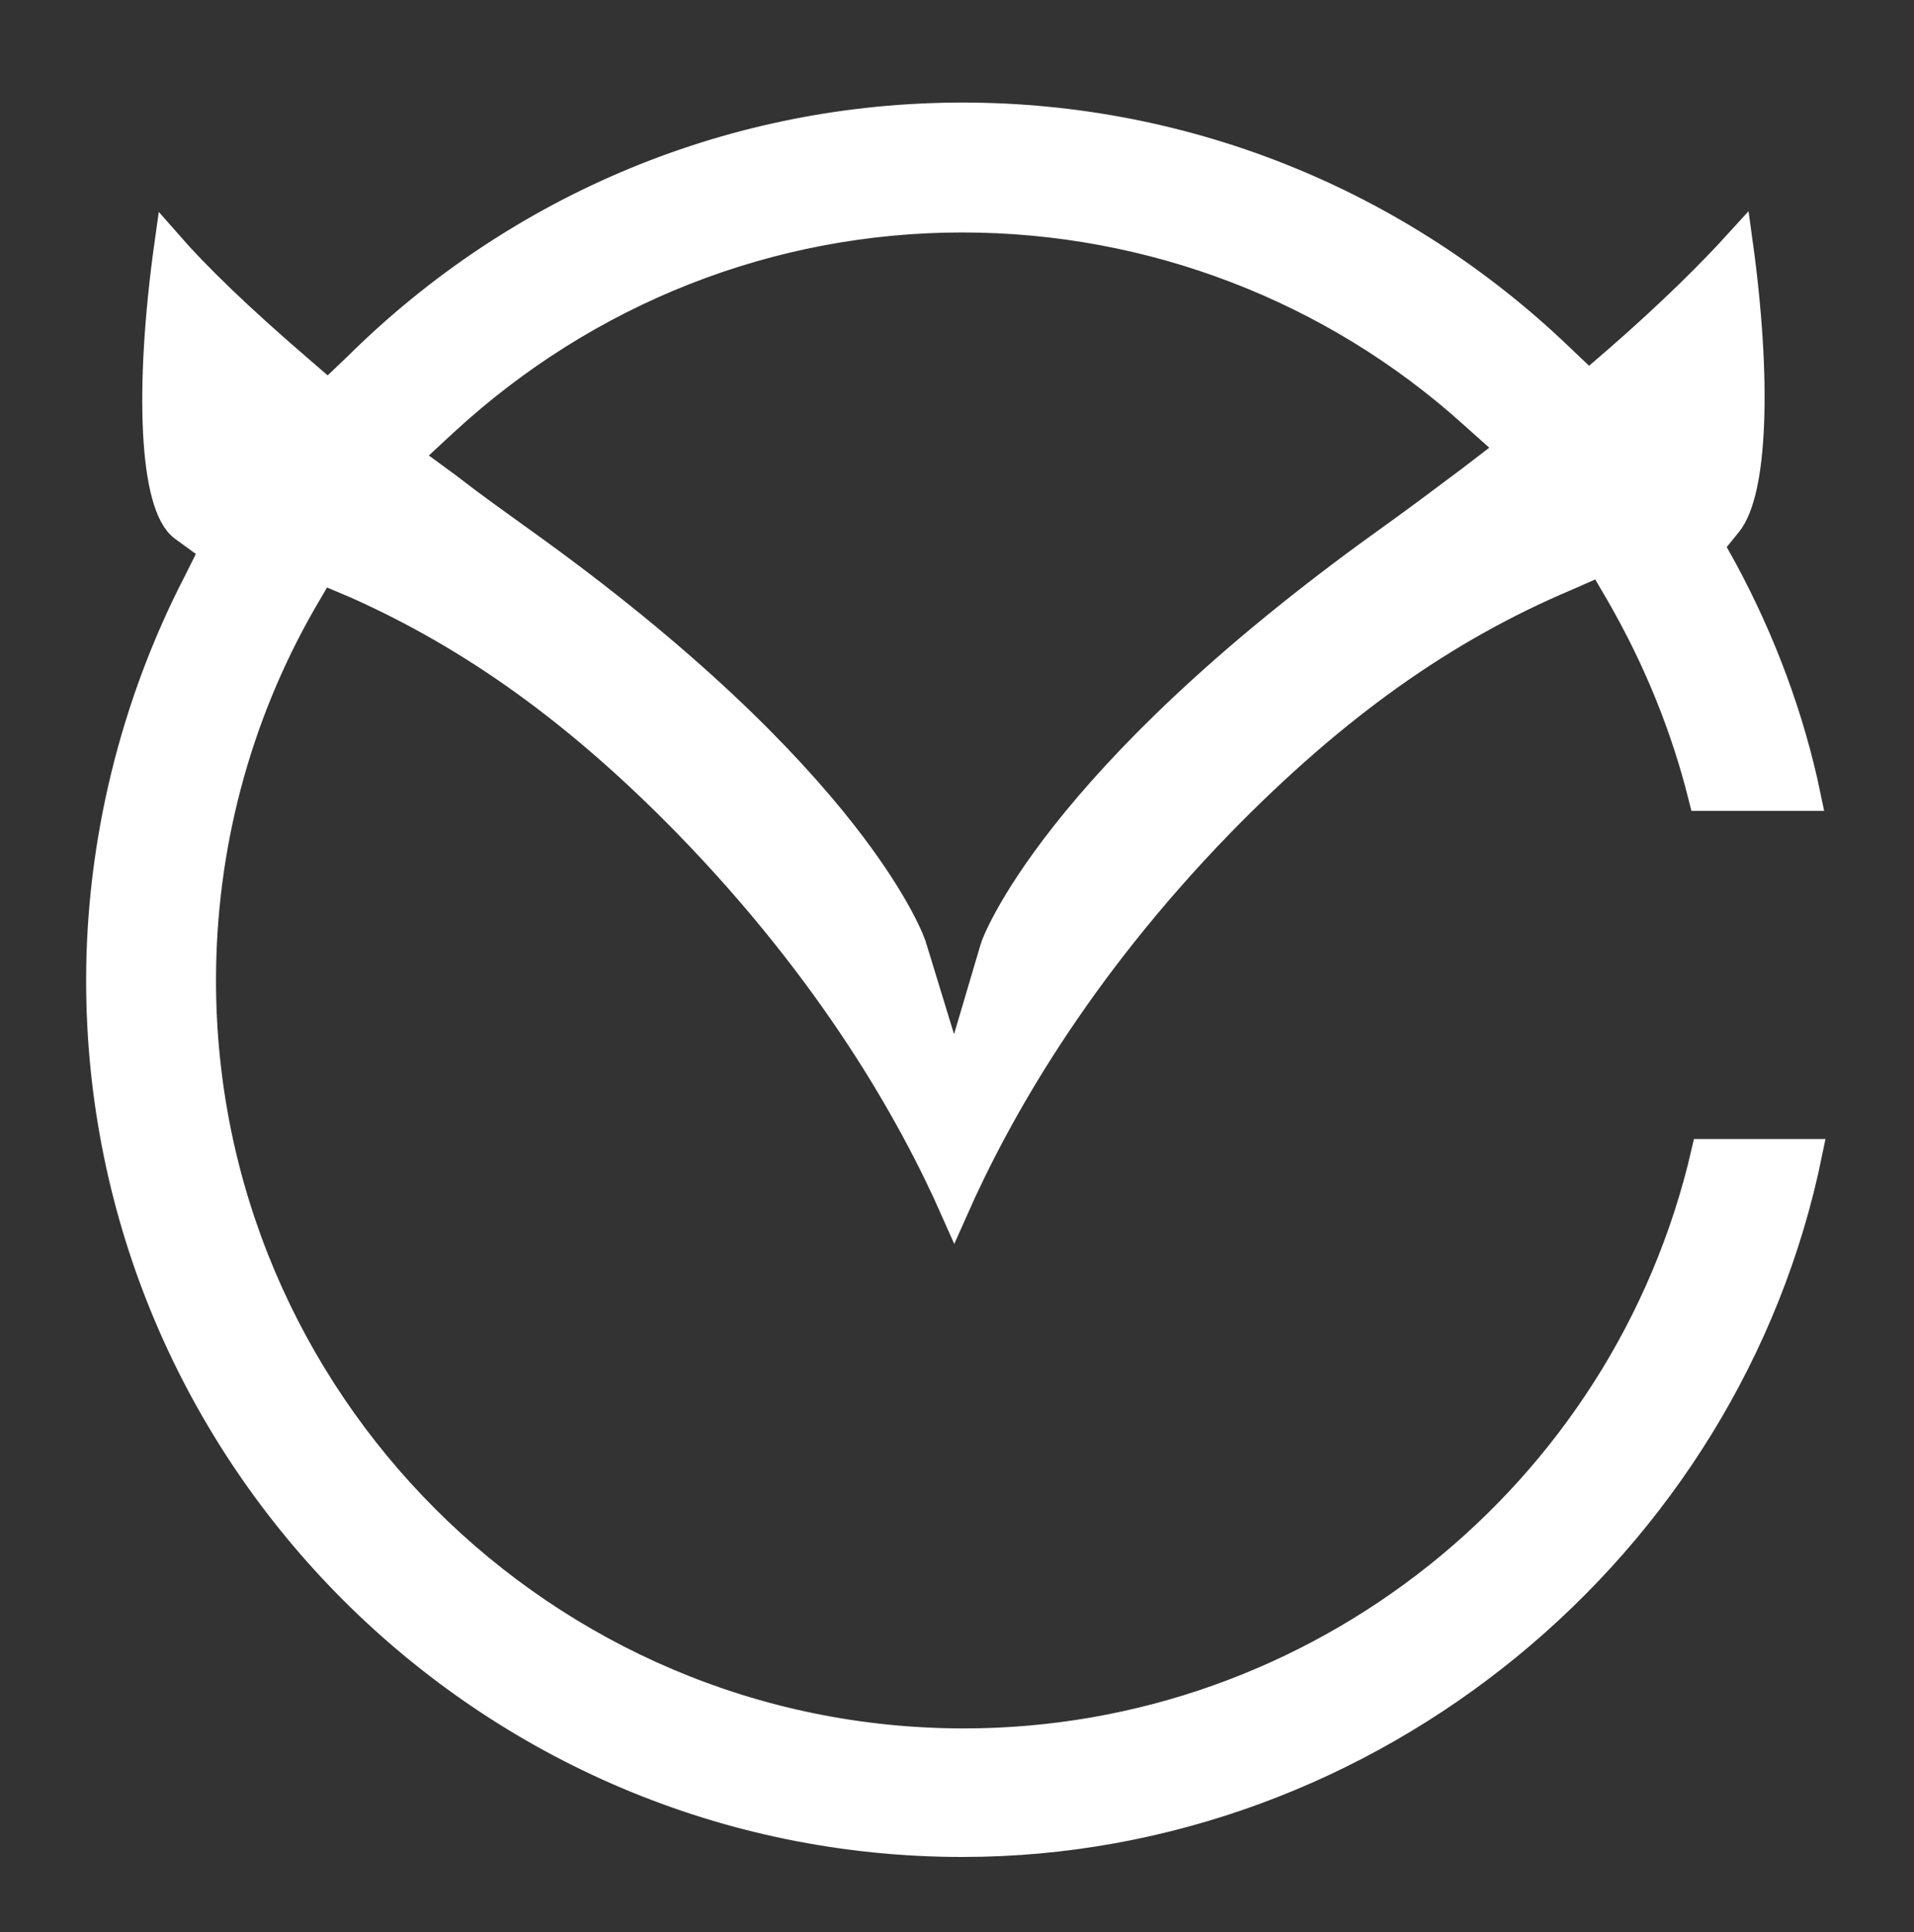 <?xml version="1.0" encoding="utf-8"?>
<!-- Generator: Adobe Illustrator 24.2.1, SVG Export Plug-In . SVG Version: 6.00 Build 0)  -->
<svg version="1.1" id="Layer_3" xmlns="http://www.w3.org/2000/svg" xmlns:xlink="http://www.w3.org/1999/xlink" x="0px" y="0px"
	 viewBox="0 0 140 141.3" style="enable-background:new 0 0 140 141.3;" xml:space="preserve">
<rect x="0" y="0" width="140" height="141.3" fill="#333333" stroke="none"/>
<style type="text/css">
	.st0{fill:#FFFFFF;stroke:#FFFFFF;stroke-width:2;stroke-miterlimit:10;}
</style>
<path class="st0" d="M70.4,134.8c-34.8,0-63.1-28.3-63.1-63.1c0-10.1,2.5-20.2,7.1-29.1l1.2-2.4l-2.2-1.6
	c-2.2-1.6-2.6-10.1-1.1-20.8c2.1,2.4,5.2,5.4,9.5,9.1l2.2,1.9l2.1-2C38,15,53.8,8.5,70.4,8.5c16.4,0,31.9,6.3,43.7,17.6l2.1,2
	l2.2-1.9c3.9-3.4,6.8-6.3,8.8-8.5c1.4,10.1,1.1,18.3-0.8,20.6l-1.3,1.6l1,1.8c2.8,5.2,4.9,10.8,6.1,16.6h-7.7
	c-1.3-5.2-3.3-10.1-6-14.8l-1.4-2.4l-2.5,1.1c-9,3.8-17,9.5-25.3,18C78.7,71.1,72.9,81.5,69.8,88.5c-3.1-7-8.9-17.3-19.5-28.2
	c-8-8.2-15.7-13.7-24.2-17.5l-2.6-1.1l-1.4,2.4c-4.8,8.4-7.3,17.9-7.3,27.6c0,30.7,25,55.7,55.7,55.7c25.9,0,48.4-18,54.2-43.1h7.6
	C126.4,113.2,100.2,134.8,70.4,134.8z M70.4,16c-14.1,0-27.5,5.3-37.9,14.9l-2.7,2.5l3,2.2c1.8,1.4,3.5,2.6,5.3,3.9
	C62.6,57,66.8,69.1,66.8,69.3l3,9.8l2.9-9.8c0-0.1,4.3-12.2,28.7-29.7c2.1-1.5,4.1-3,6.1-4.5l3-2.3l-2.8-2.5
	C97.5,21.1,84.2,16,70.4,16z"/>
</svg>

